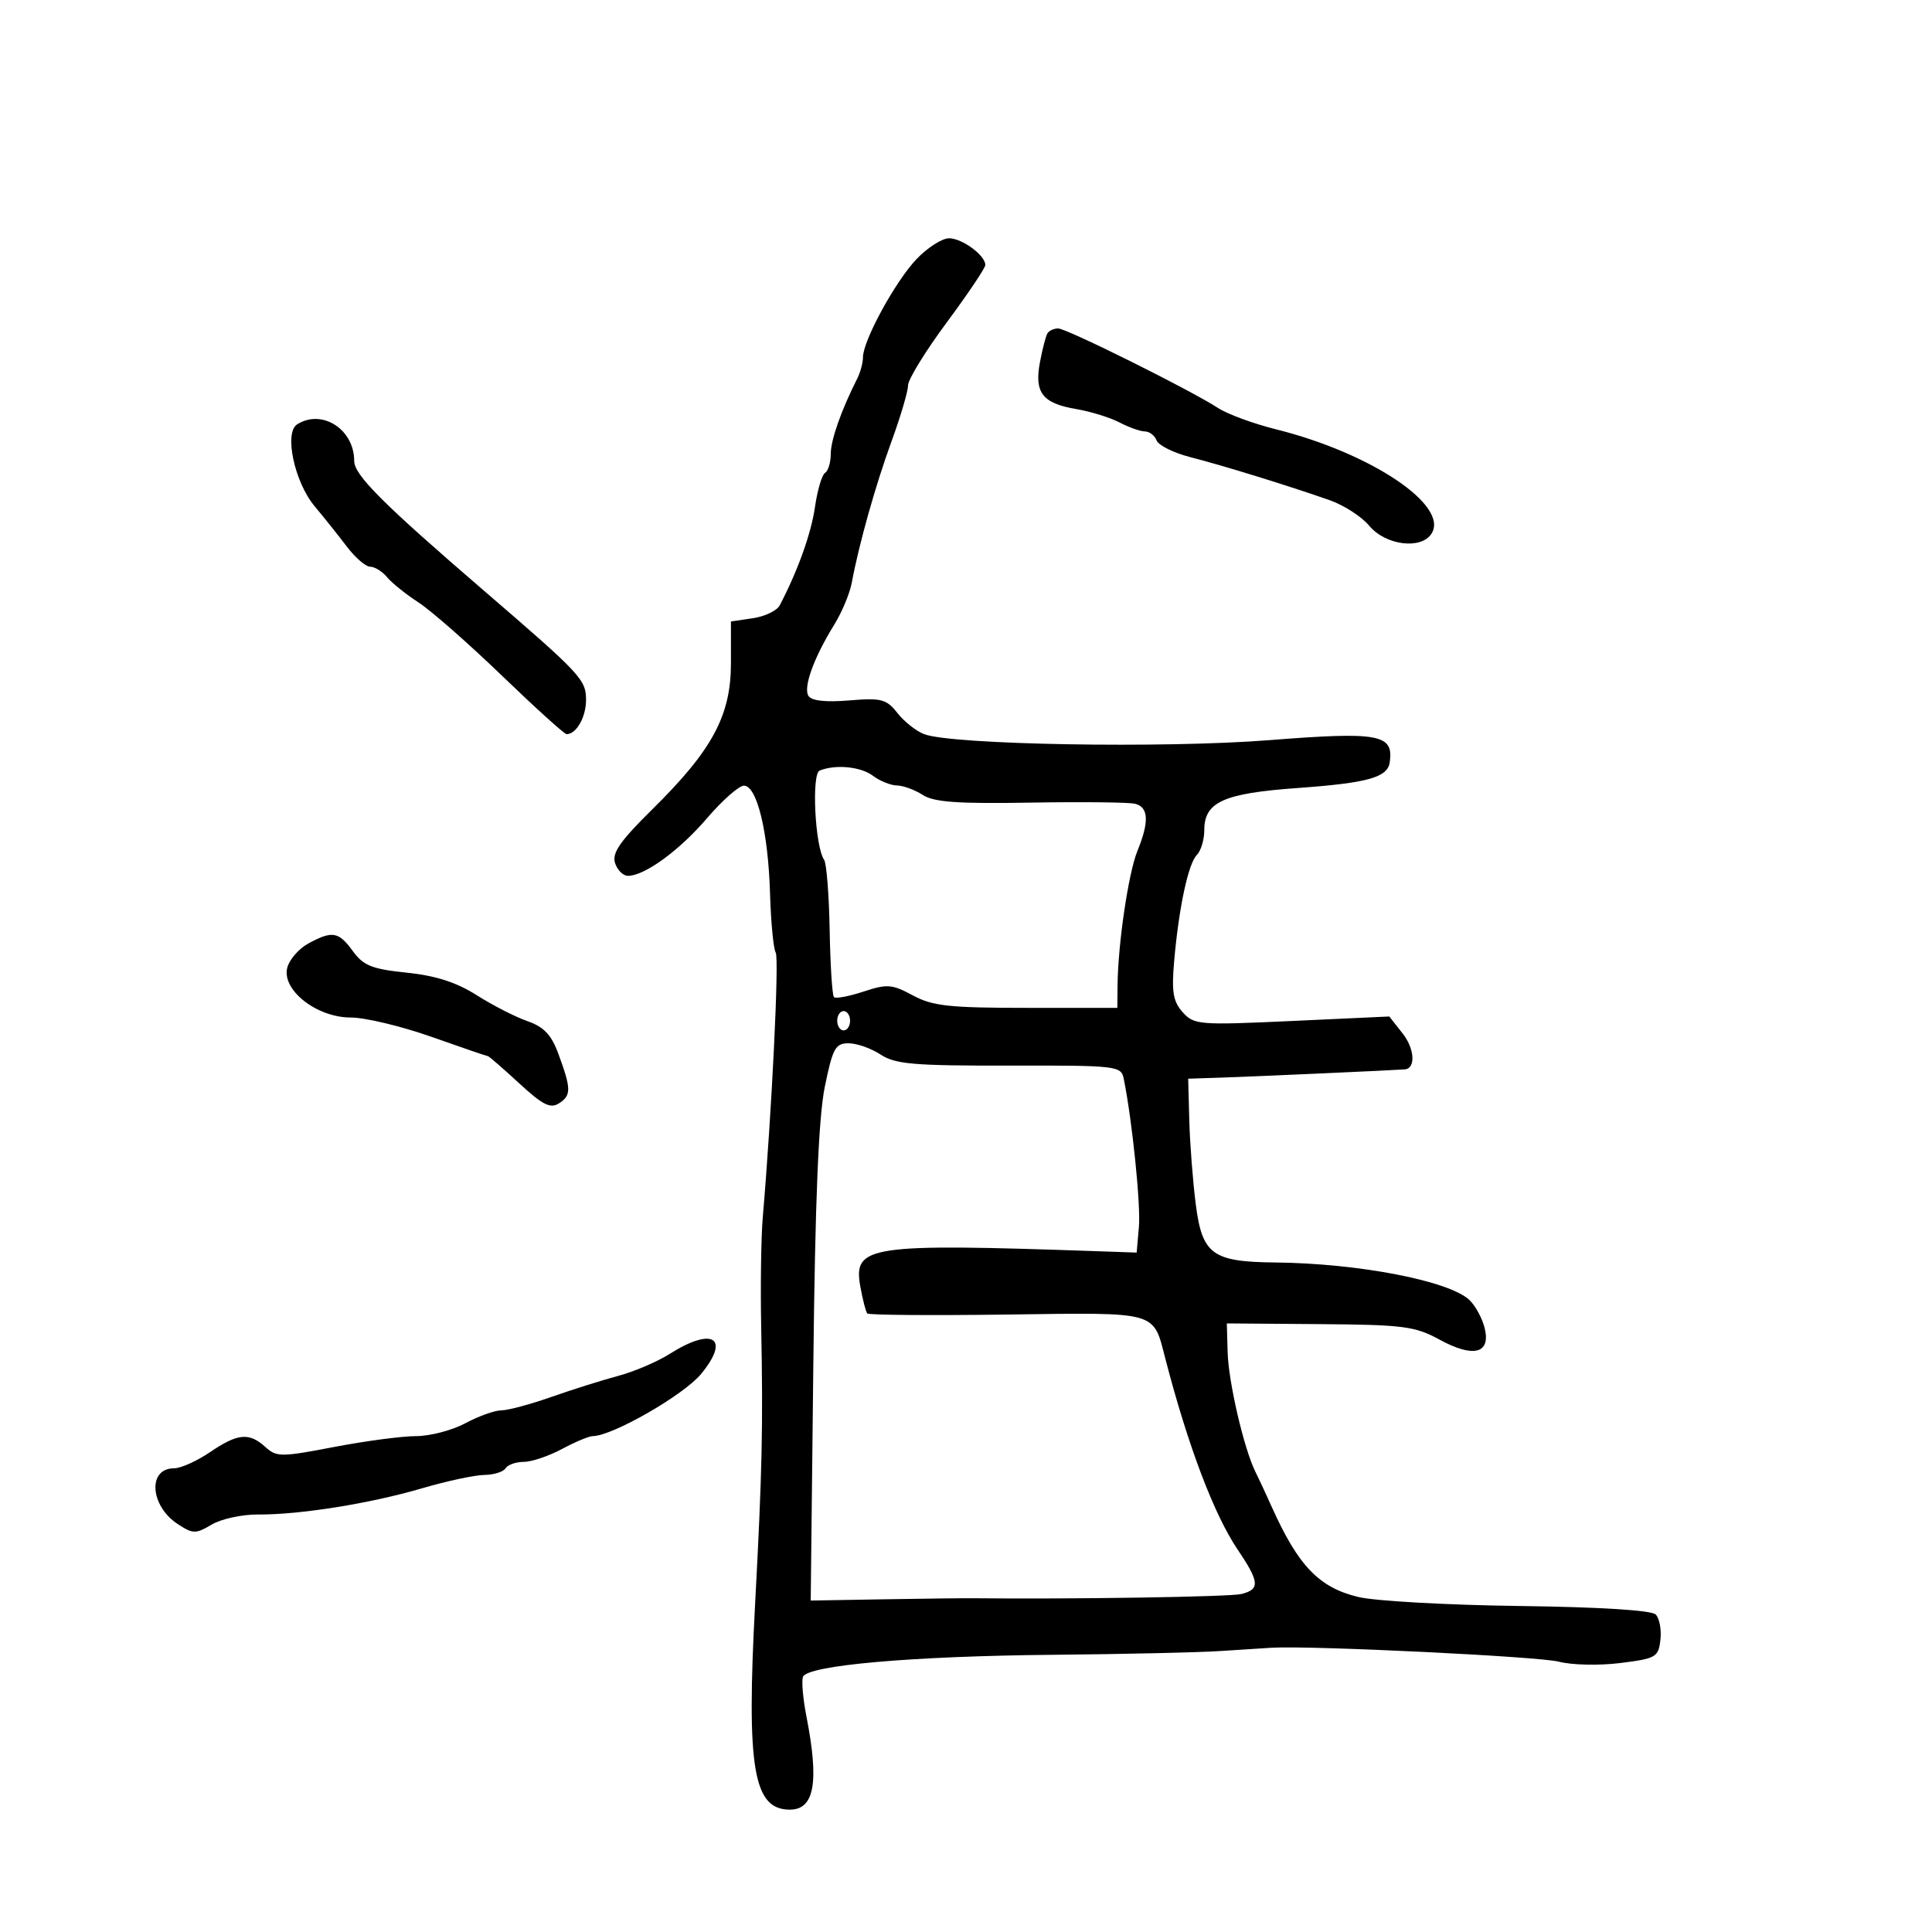 <svg xmlns="http://www.w3.org/2000/svg" width="300" height="300" viewBox="0 0 300 300" version="1.1">
	<path d="M 142.301 40.250 C 139.012 43.709, 134 52.904, 134 55.480 C 134 56.331, 133.605 57.809, 133.122 58.764 C 130.630 63.693, 129 68.324, 129 70.475 C 129 71.799, 128.602 73.128, 128.115 73.429 C 127.629 73.729, 126.923 76.118, 126.547 78.738 C 125.957 82.847, 123.896 88.596, 121.076 94 C 120.645 94.825, 118.764 95.725, 116.896 96 L 113.500 96.500 113.500 103 C 113.500 111.115, 110.603 116.493, 101.292 125.668 C 96.310 130.577, 95.008 132.450, 95.500 134 C 95.849 135.100, 96.754 136, 97.510 136 C 100.100 136, 105.500 132.061, 109.805 127.030 C 112.173 124.264, 114.744 122, 115.517 122 C 117.542 122, 119.283 129.174, 119.569 138.696 C 119.704 143.204, 120.102 147.356, 120.453 147.924 C 121.009 148.823, 119.834 172.833, 118.444 189 C 118.183 192.025, 118.072 199.675, 118.196 206 C 118.501 221.578, 118.349 228.513, 117.256 249 C 115.890 274.594, 116.969 281, 122.646 281 C 126.469 281, 127.222 276.758, 125.220 266.513 C 124.684 263.769, 124.443 261.009, 124.685 260.378 C 125.372 258.588, 141.593 257.158, 163.500 256.956 C 174.500 256.854, 186.200 256.591, 189.500 256.370 C 192.800 256.150, 196.400 255.919, 197.500 255.857 C 203.744 255.507, 239.061 257.226, 242.061 258.026 C 244.020 258.548, 248.295 258.643, 251.561 258.238 C 257.154 257.543, 257.519 257.333, 257.828 254.628 C 258.009 253.049, 257.679 251.279, 257.096 250.696 C 256.438 250.038, 248.385 249.538, 235.843 249.376 C 224.737 249.233, 213.525 248.606, 210.929 247.983 C 204.822 246.518, 201.597 243.164, 197.482 234 C 196.618 232.075, 195.465 229.600, 194.922 228.500 C 193.153 224.922, 190.759 214.608, 190.628 210 L 190.500 205.500 204.911 205.609 C 217.942 205.707, 219.725 205.938, 223.530 208.016 C 228.786 210.887, 231.509 210.198, 230.543 206.241 C 230.175 204.733, 229.115 202.771, 228.187 201.880 C 225.077 198.895, 210.995 196.169, 198 196.037 C 188.234 195.937, 186.672 194.788, 185.674 186.972 C 185.220 183.412, 184.770 177.575, 184.674 174 L 184.500 167.500 190 167.318 C 194.961 167.155, 216.568 166.183, 218.143 166.053 C 219.852 165.912, 219.668 162.848, 217.808 160.484 L 215.729 157.840 200.614 158.537 C 186.184 159.202, 185.417 159.141, 183.658 157.186 C 182.164 155.526, 181.910 154.037, 182.316 149.319 C 183.030 141.030, 184.510 134.090, 185.849 132.751 C 186.482 132.118, 187 130.395, 187 128.922 C 187 124.531, 189.958 123.192, 201.500 122.361 C 212.398 121.576, 215.456 120.723, 215.798 118.372 C 216.435 114.003, 214.167 113.587, 197.065 114.933 C 180.710 116.221, 147.837 115.649, 143.504 114.001 C 142.271 113.533, 140.404 112.058, 139.355 110.724 C 137.644 108.549, 136.870 108.346, 131.852 108.762 C 128.192 109.066, 126.007 108.821, 125.533 108.053 C 124.706 106.716, 126.369 102.132, 129.540 97 C 130.730 95.075, 131.954 92.150, 132.260 90.500 C 133.372 84.504, 135.948 75.346, 138.446 68.504 C 139.851 64.657, 141 60.758, 141 59.841 C 141 58.924, 143.700 54.532, 147 50.081 C 150.300 45.630, 153 41.611, 153 41.149 C 153 39.654, 149.397 37, 147.367 37 C 146.281 37, 144.001 38.462, 142.301 40.250 M 162.650 51.758 C 162.392 52.174, 161.865 54.204, 161.477 56.269 C 160.592 60.989, 161.876 62.634, 167.139 63.524 C 169.353 63.897, 172.364 64.830, 173.832 65.596 C 175.299 66.361, 177.077 66.990, 177.781 66.994 C 178.486 66.997, 179.302 67.625, 179.595 68.388 C 179.888 69.151, 182.237 70.318, 184.814 70.980 C 190.004 72.312, 200.335 75.505, 206.500 77.681 C 208.700 78.457, 211.448 80.236, 212.607 81.633 C 215.127 84.672, 220.650 85.386, 222.274 82.882 C 225.098 78.527, 212.939 70.358, 198.130 66.663 C 194.627 65.789, 190.578 64.298, 189.132 63.351 C 184.980 60.631, 165.627 51.002, 164.309 51.001 C 163.654 51, 162.907 51.341, 162.650 51.758 M 46.141 65.892 C 44.079 67.198, 45.726 74.875, 48.875 78.633 C 50.319 80.356, 52.563 83.169, 53.863 84.883 C 55.162 86.597, 56.794 88, 57.490 88 C 58.186 88, 59.366 88.736, 60.113 89.636 C 60.860 90.536, 63.052 92.296, 64.985 93.547 C 66.918 94.799, 72.745 99.912, 77.933 104.911 C 83.121 109.910, 87.643 114, 87.983 114 C 89.498 114, 91 111.354, 91 108.685 C 91 105.532, 90.233 104.710, 75.249 91.809 C 59.398 78.161, 55 73.765, 55 71.570 C 55 66.658, 49.995 63.450, 46.141 65.892 M 127.273 119.655 C 125.991 120.174, 126.554 131.455, 127.964 133.500 C 128.344 134.050, 128.733 138.964, 128.830 144.420 C 128.927 149.876, 129.228 154.561, 129.498 154.832 C 129.769 155.102, 131.827 154.717, 134.073 153.976 C 137.751 152.762, 138.510 152.820, 141.744 154.564 C 144.808 156.217, 147.392 156.500, 159.416 156.500 L 173.500 156.500 173.534 153 C 173.596 146.552, 175.225 135.533, 176.619 132.128 C 178.473 127.601, 178.358 125.320, 176.250 124.808 C 175.287 124.573, 167.975 124.494, 160 124.631 C 148.741 124.825, 145.005 124.559, 143.285 123.440 C 142.067 122.648, 140.267 121.986, 139.285 121.968 C 138.303 121.951, 136.626 121.276, 135.559 120.468 C 133.668 119.038, 129.747 118.653, 127.273 119.655 M 47.875 146.506 C 46.432 147.291, 44.967 148.960, 44.620 150.216 C 43.665 153.673, 49.141 158, 54.470 158 C 56.696 158, 62.334 159.350, 67 161 C 71.666 162.650, 75.610 164, 75.764 164 C 75.918 164, 78.094 165.889, 80.598 168.197 C 84.301 171.610, 85.464 172.191, 86.826 171.309 C 88.726 170.077, 88.710 169.076, 86.697 163.617 C 85.612 160.672, 84.449 159.449, 81.883 158.556 C 80.022 157.908, 76.488 156.099, 74.029 154.537 C 70.881 152.537, 67.662 151.500, 63.152 151.033 C 57.754 150.474, 56.437 149.947, 54.789 147.685 C 52.578 144.650, 51.599 144.483, 47.875 146.506 M 130 158.500 C 130 159.325, 130.450 160, 131 160 C 131.550 160, 132 159.325, 132 158.500 C 132 157.675, 131.550 157, 131 157 C 130.450 157, 130 157.675, 130 158.500 M 128.076 168.750 C 127.104 173.498, 126.575 186.328, 126.291 212.016 L 125.887 248.532 137.194 248.339 C 143.412 248.233, 149.625 248.158, 151 248.173 C 166.511 248.341, 190.980 247.958, 192.750 247.520 C 195.685 246.792, 195.589 245.662, 192.157 240.578 C 188.504 235.165, 184.459 224.480, 180.961 211 C 179.018 203.512, 180.066 203.805, 156.347 204.122 C 144.646 204.279, 134.891 204.203, 134.669 203.953 C 134.447 203.704, 133.965 201.837, 133.597 199.804 C 132.440 193.396, 134.750 193.051, 170.500 194.292 L 176.500 194.500 176.849 190.500 C 177.150 187.062, 175.798 173.889, 174.485 167.465 C 174.086 165.510, 173.381 165.431, 156.741 165.465 C 141.882 165.495, 139.031 165.251, 136.741 163.750 C 135.272 162.787, 133.032 162, 131.763 162 C 129.718 162, 129.299 162.766, 128.076 168.750 M 104 210.226 C 102.075 211.446, 98.475 212.984, 96 213.645 C 93.525 214.305, 88.843 215.780, 85.595 216.923 C 82.347 218.065, 78.858 219, 77.841 219 C 76.825 219, 74.314 219.900, 72.261 221 C 70.209 222.100, 66.762 223, 64.601 223 C 62.440 223, 56.712 223.759, 51.872 224.687 C 43.615 226.270, 42.956 226.270, 41.207 224.687 C 38.675 222.396, 36.927 222.561, 32.595 225.500 C 30.569 226.875, 28.058 228, 27.015 228 C 22.894 228, 23.286 233.831, 27.597 236.655 C 29.959 238.203, 30.376 238.209, 32.870 236.736 C 34.359 235.856, 37.585 235.152, 40.039 235.172 C 46.487 235.224, 57.435 233.478, 65.500 231.112 C 69.350 229.982, 73.711 229.045, 75.191 229.029 C 76.671 229.013, 78.160 228.550, 78.500 228 C 78.840 227.450, 80.111 227, 81.324 227 C 82.537 227, 85.209 226.100, 87.261 225 C 89.314 223.900, 91.463 223, 92.038 223 C 95.054 223, 106.157 216.632, 108.861 213.353 C 113.469 207.763, 110.698 205.981, 104 210.226" stroke="none" fill="black" fill-rule="evenodd"/>
</svg>